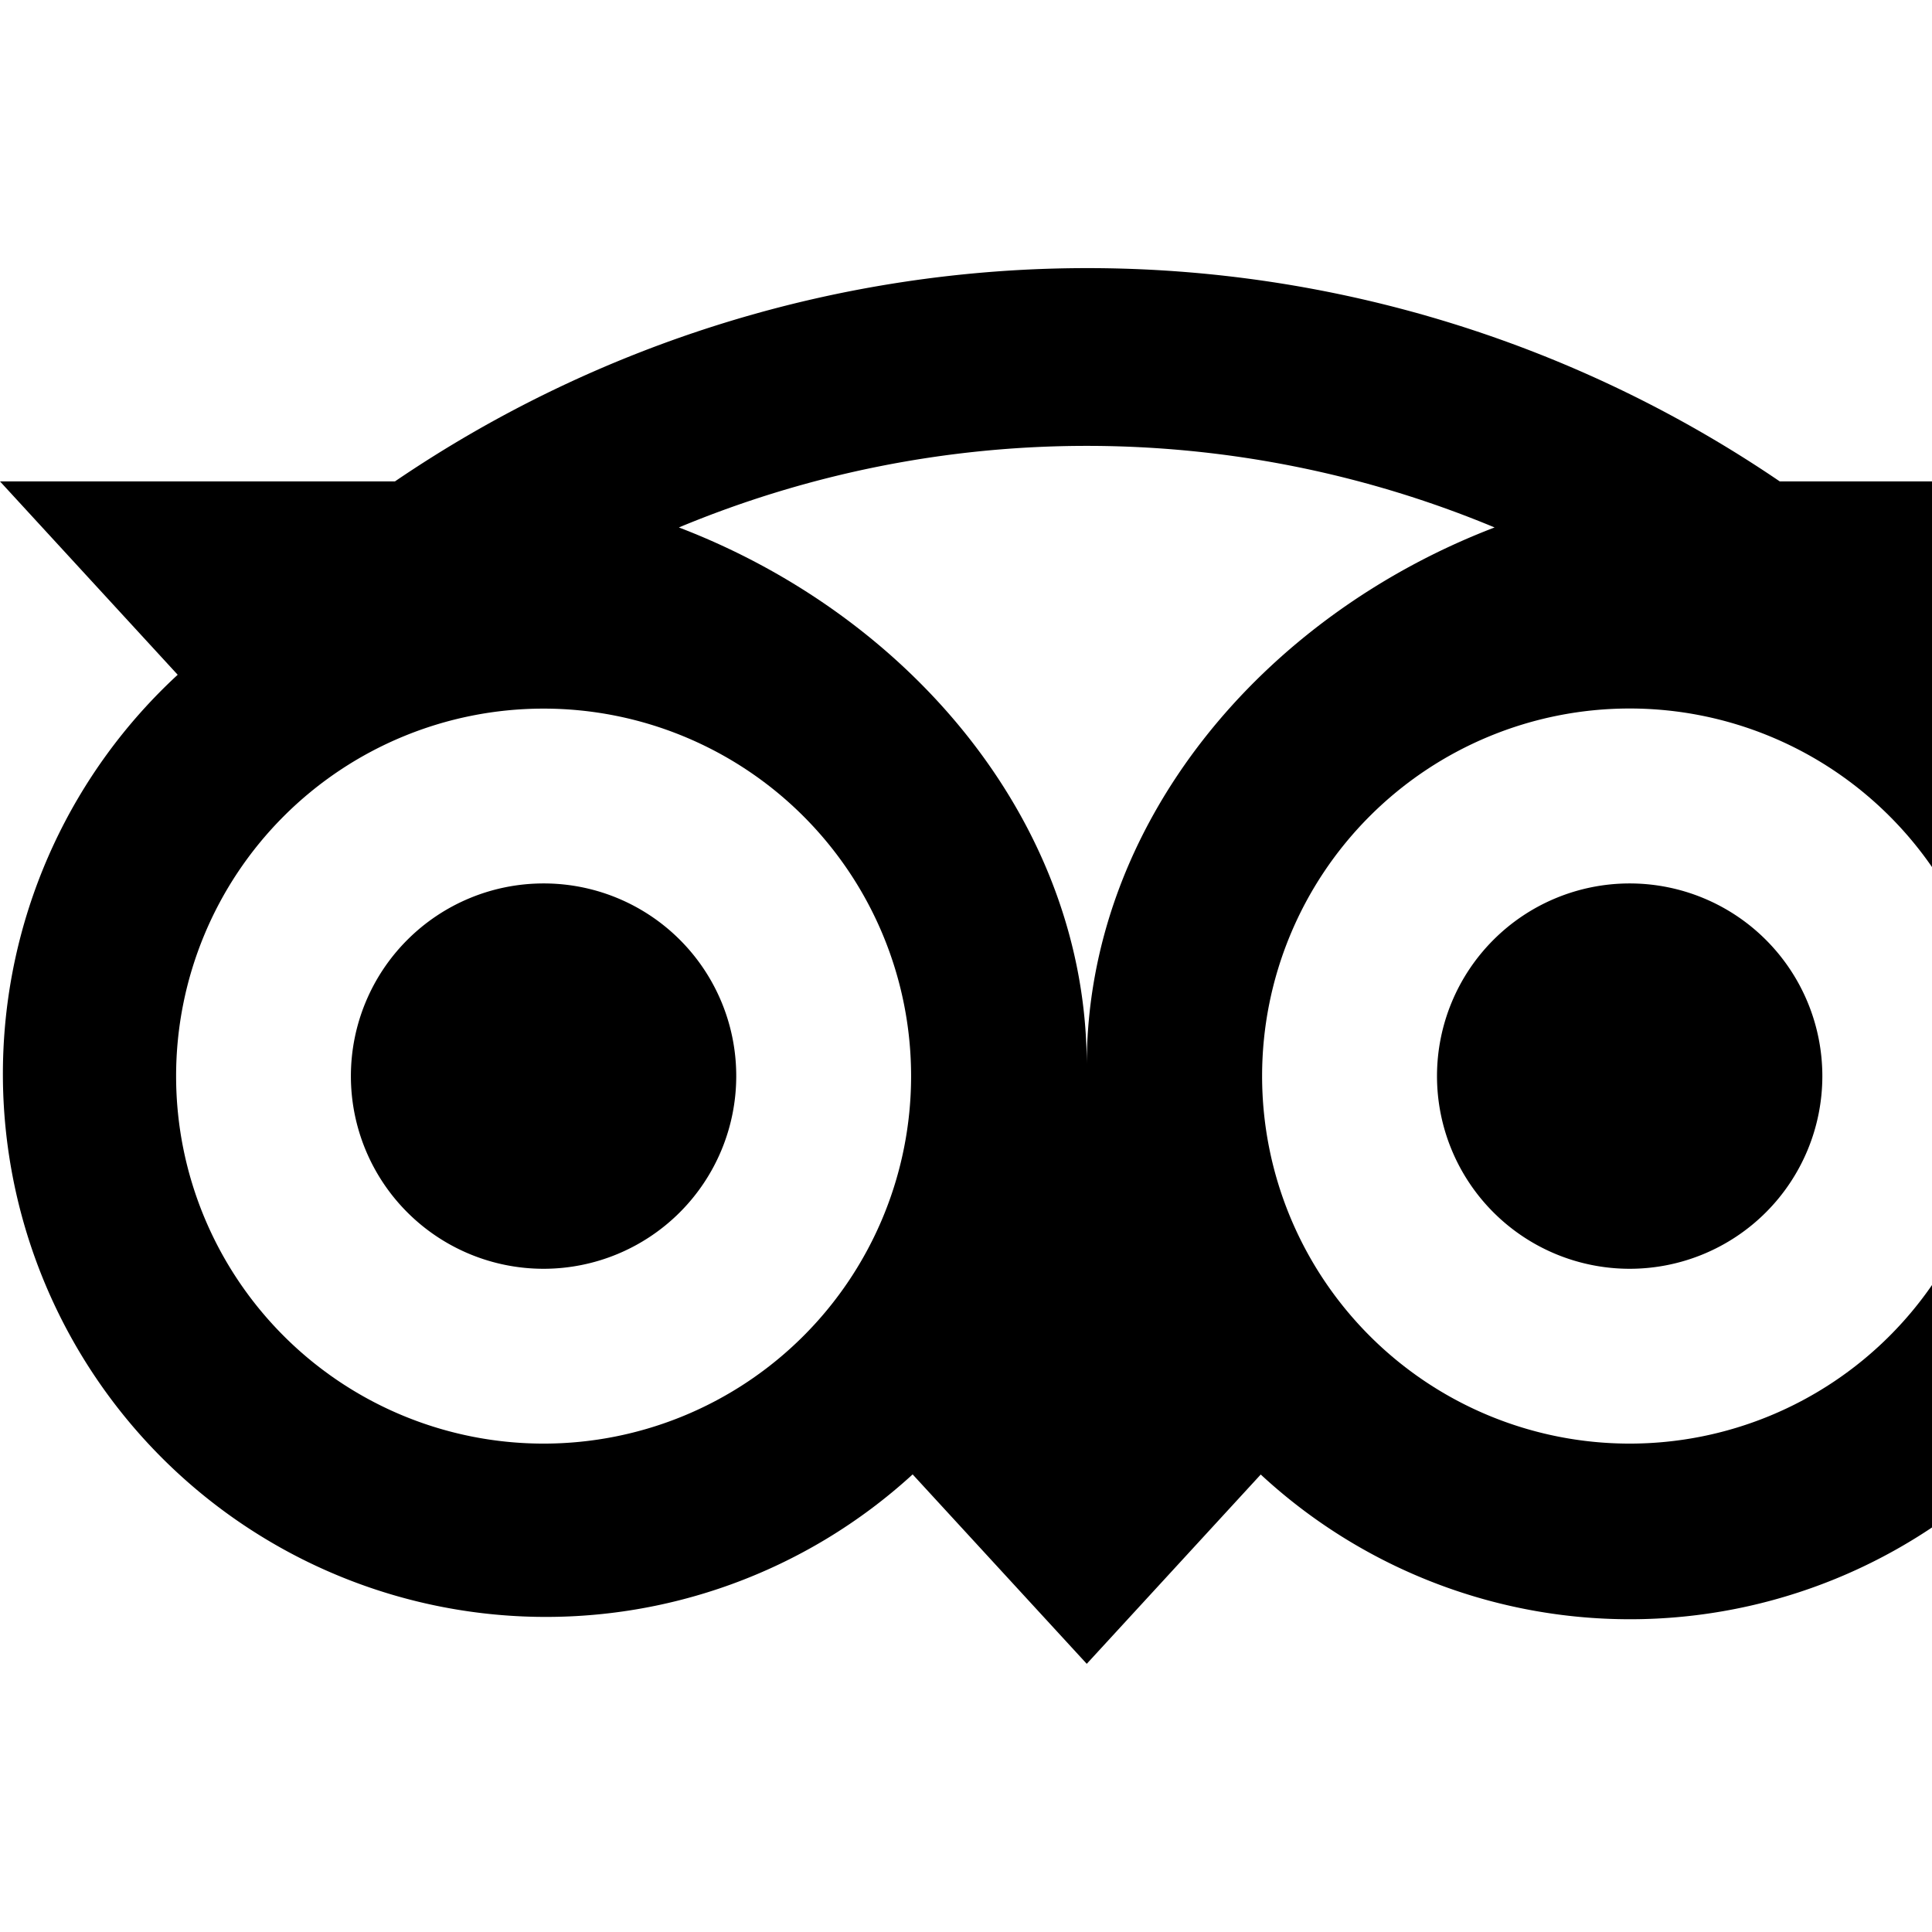 <svg xmlns="http://www.w3.org/2000/svg" version="1.1" viewBox="0 0 512 512" fill="currentColor"><path fill="currentColor" d="M528.91 178.82L576 127.58H471.66a326.11 326.11 0 0 0-367 0H0l47.09 51.24a143.911 143.911 0 0 0 194.77 211.91l46.14 50.2l46.11-50.17a143.94 143.94 0 0 0 241.77-105.58h-.03a143.56 143.56 0 0 0-46.94-106.36M144.06 382.57a97.39 97.39 0 1 1 97.39-97.39a97.39 97.39 0 0 1-97.39 97.39M288 282.37c0-64.09-46.62-119.08-108.09-142.59a281 281 0 0 1 216.17 0C334.61 163.3 288 218.29 288 282.37m143.88 100.2h-.01a97.405 97.405 0 1 1 .01 0M144.06 234.12h-.01a51.06 51.06 0 1 0 51.06 51.06v-.11a51 51 0 0 0-51.05-50.95m287.82 0a51.06 51.06 0 1 0 51.06 51.06a51.06 51.06 0 0 0-51.06-51.06"/></svg>